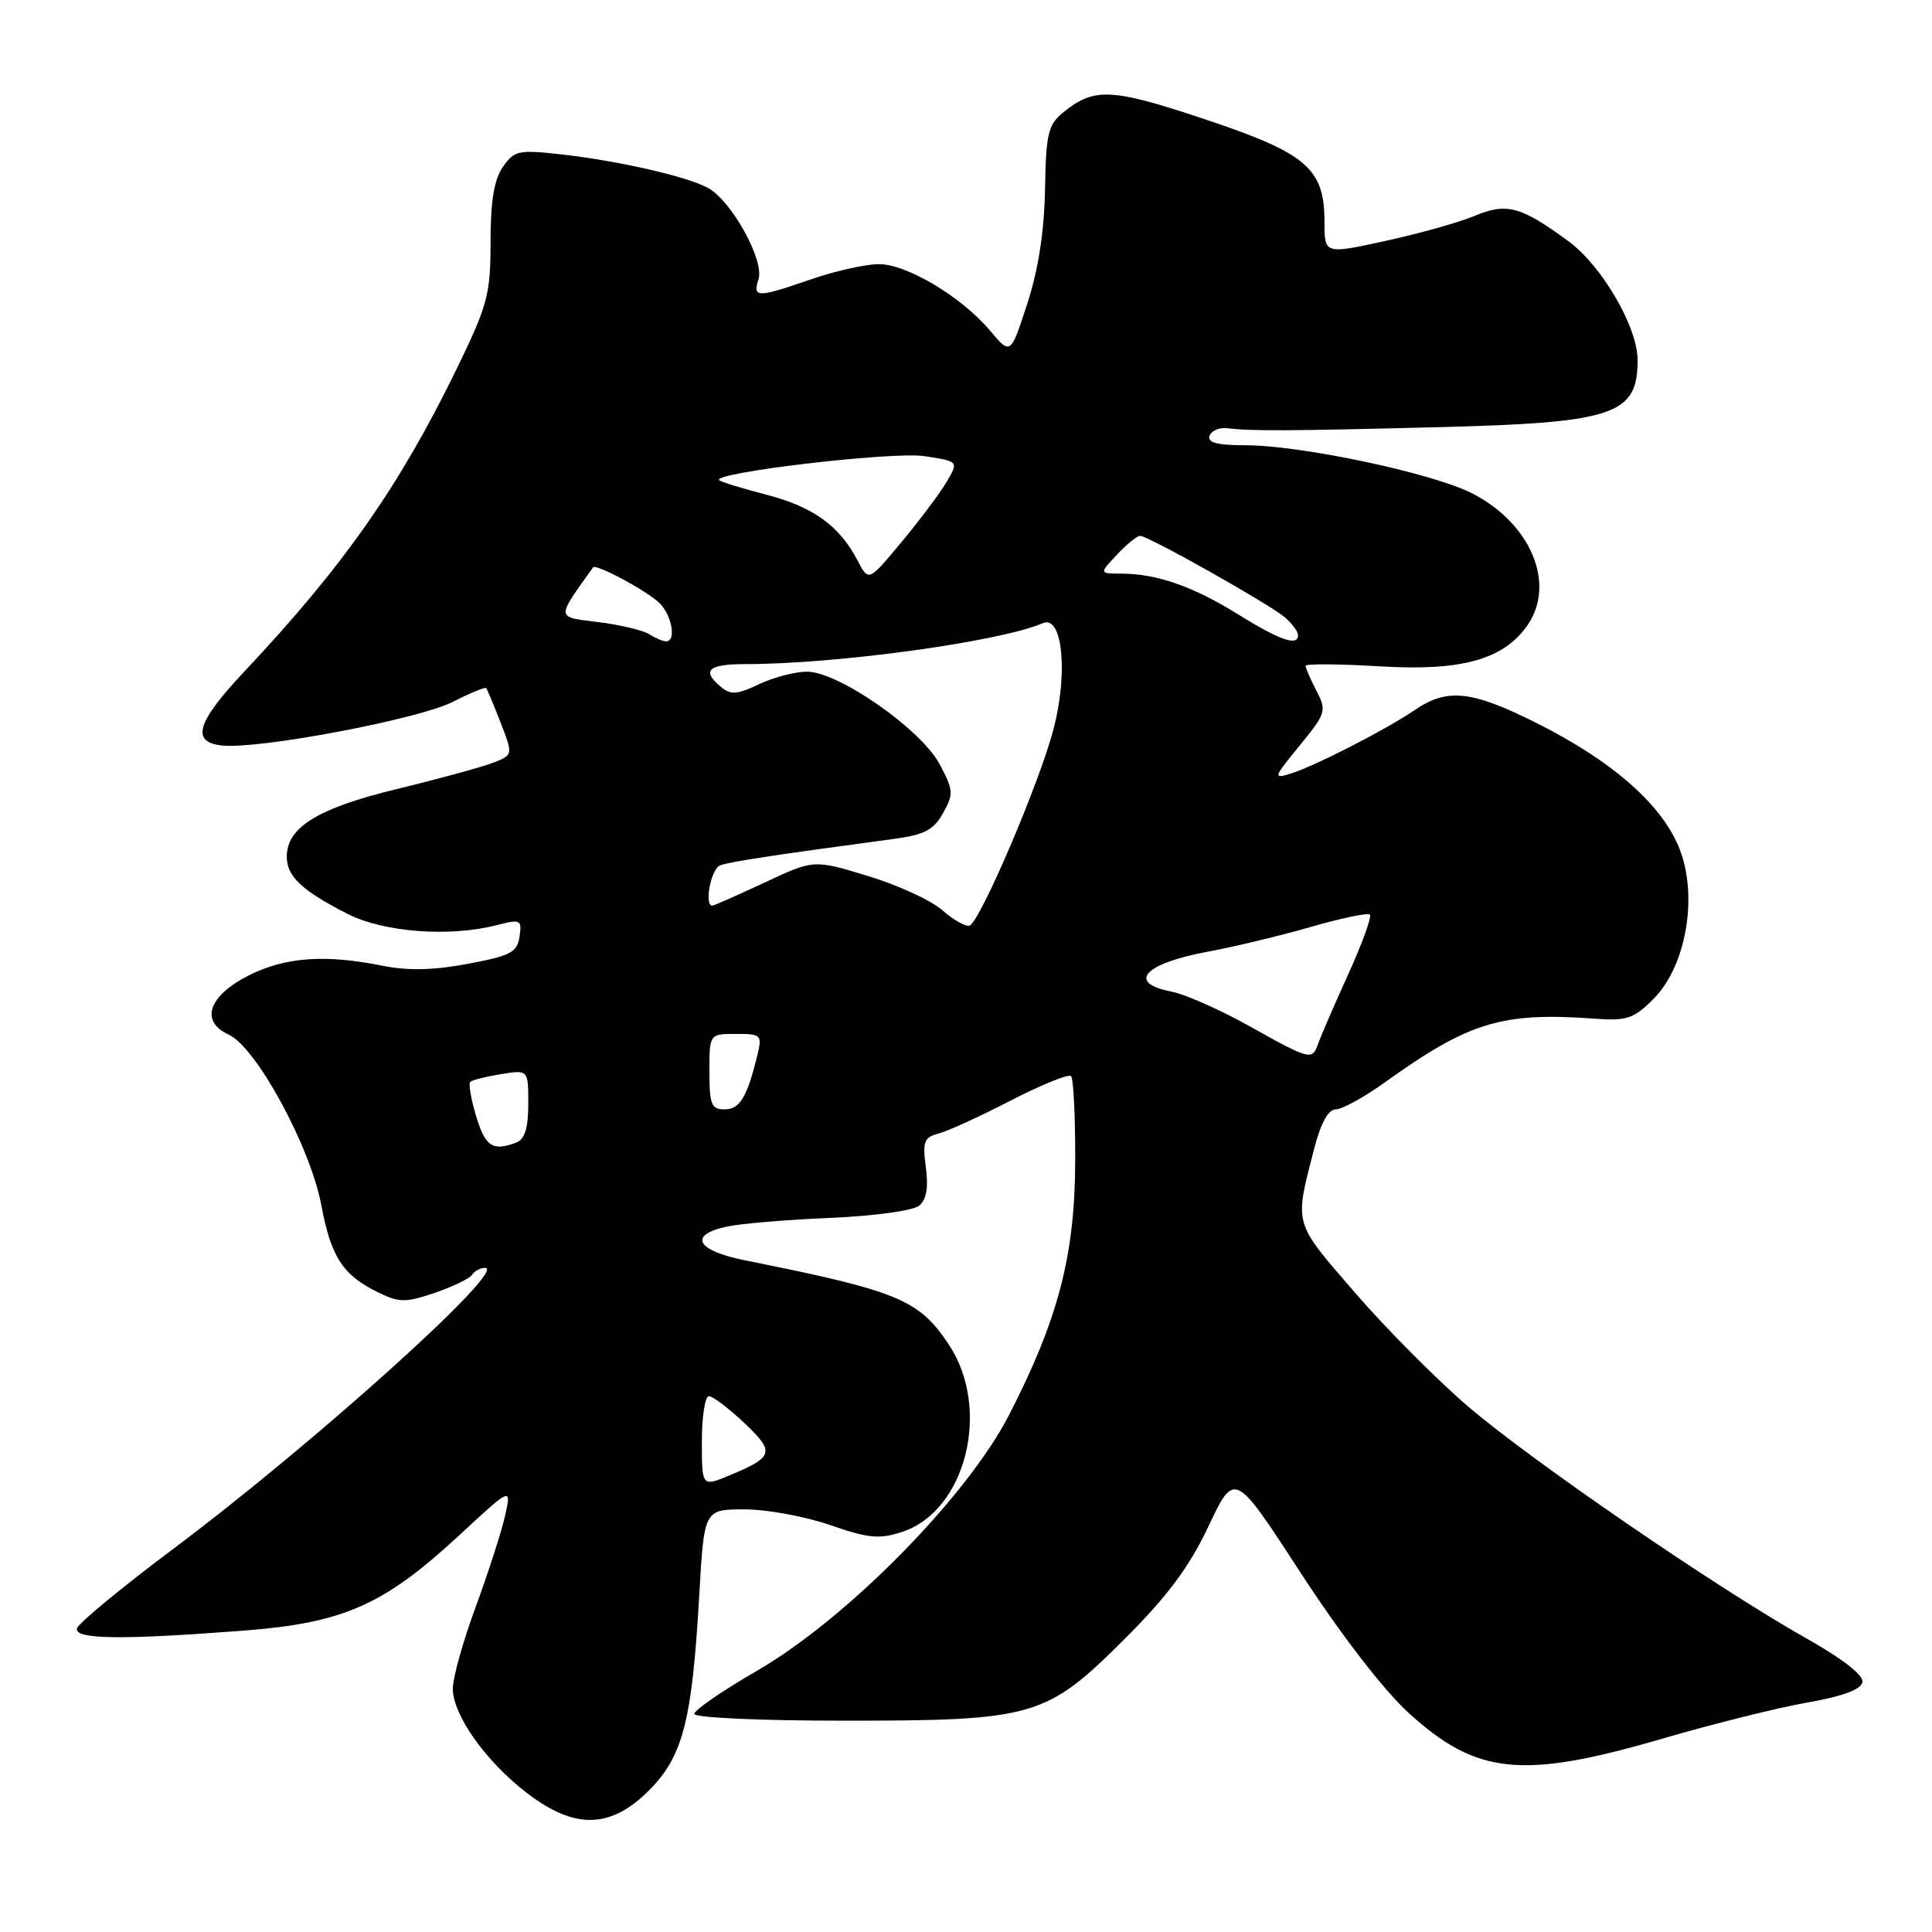 <?xml version="1.0" encoding="UTF-8" standalone="no"?>
<!DOCTYPE svg PUBLIC "-//W3C//DTD SVG 1.1//EN" "http://www.w3.org/Graphics/SVG/1.1/DTD/svg11.dtd" >
<svg xmlns="http://www.w3.org/2000/svg" xmlns:xlink="http://www.w3.org/1999/xlink" version="1.1" viewBox="0 0 256 256">
 <g >
 <path fill="currentColor"
d=" M 85.98 237.25 C 90.49 232.74 91.70 228.05 92.65 211.46 C 93.30 200.00 93.30 200.00 98.65 200.00 C 101.59 200.00 106.69 200.93 110.00 202.08 C 115.09 203.84 116.53 203.98 119.55 202.98 C 128.00 200.20 131.37 186.69 125.74 178.19 C 121.78 172.20 119.06 171.07 98.75 167.01 C 92.30 165.72 91.15 163.66 96.25 162.54 C 98.04 162.14 104.20 161.62 109.94 161.38 C 115.81 161.13 120.99 160.42 121.79 159.76 C 122.76 158.95 123.04 157.36 122.68 154.68 C 122.23 151.28 122.44 150.70 124.33 150.21 C 125.52 149.91 129.84 147.94 133.92 145.83 C 138.00 143.73 141.60 142.27 141.92 142.59 C 142.24 142.91 142.49 147.97 142.47 153.84 C 142.44 166.33 140.23 174.80 133.70 187.50 C 128.10 198.38 112.16 214.54 100.25 221.42 C 95.71 224.04 92.00 226.60 92.00 227.10 C 92.00 227.60 100.66 228.00 111.82 228.00 C 137.08 228.00 138.63 227.55 149.10 217.09 C 154.73 211.46 157.59 207.62 160.14 202.22 C 163.59 194.93 163.59 194.93 172.36 208.43 C 177.67 216.59 183.30 223.90 186.61 226.93 C 195.64 235.18 201.65 235.80 220.17 230.41 C 226.95 228.43 235.65 226.26 239.50 225.59 C 244.14 224.78 246.59 223.87 246.78 222.90 C 246.96 221.98 244.18 219.81 239.28 217.05 C 227.58 210.46 203.11 193.69 194.58 186.41 C 190.44 182.87 183.65 176.04 179.50 171.24 C 171.32 161.77 171.51 162.43 174.12 152.25 C 175.01 148.82 176.00 147.00 176.99 147.00 C 177.82 147.00 180.75 145.39 183.50 143.42 C 194.68 135.40 199.01 134.09 211.32 134.98 C 215.56 135.29 216.49 134.98 219.09 132.37 C 223.39 128.07 225.01 118.92 222.59 112.59 C 220.36 106.76 213.83 100.96 203.77 95.89 C 195.03 91.49 191.80 91.13 187.50 94.06 C 183.66 96.68 174.23 101.51 171.01 102.51 C 168.67 103.24 168.74 103.02 172.20 98.80 C 175.70 94.53 175.81 94.18 174.44 91.54 C 173.65 90.02 173.00 88.53 173.00 88.23 C 173.00 87.94 177.40 87.97 182.77 88.29 C 193.62 88.95 199.19 87.42 202.37 82.89 C 206.23 77.37 202.84 69.31 195.00 65.34 C 189.69 62.66 172.38 59.00 165.01 59.00 C 161.30 59.00 159.96 58.65 160.27 57.75 C 160.52 57.06 161.57 56.61 162.61 56.74 C 165.77 57.13 170.68 57.11 190.69 56.60 C 213.95 56.01 217.02 54.96 216.99 47.67 C 216.97 43.29 212.24 35.19 207.82 31.96 C 201.48 27.32 199.65 26.83 195.38 28.61 C 193.36 29.46 188.05 30.95 183.60 31.92 C 175.50 33.69 175.50 33.69 175.50 29.42 C 175.50 22.31 173.18 20.32 159.62 15.79 C 147.31 11.68 144.99 11.57 140.93 14.85 C 138.87 16.53 138.60 17.65 138.47 25.12 C 138.37 30.70 137.58 35.76 136.11 40.27 C 133.91 47.04 133.91 47.04 131.22 43.85 C 127.44 39.35 120.18 35.00 116.46 35.00 C 114.73 35.00 110.70 35.90 107.50 37.00 C 100.27 39.49 99.71 39.49 100.51 36.97 C 101.30 34.48 96.89 26.55 93.79 24.89 C 90.94 23.36 81.95 21.31 74.39 20.46 C 68.72 19.82 68.15 19.94 66.64 22.11 C 65.47 23.77 65.00 26.63 65.00 32.05 C 65.00 39.02 64.63 40.41 60.49 48.92 C 52.93 64.44 45.51 75.02 32.36 89.00 C 26.01 95.75 25.24 98.38 29.50 98.79 C 34.51 99.27 55.53 95.28 60.00 93.00 C 62.31 91.82 64.30 91.00 64.43 91.18 C 64.57 91.36 65.42 93.42 66.34 95.77 C 68.00 100.05 68.00 100.05 65.25 101.10 C 63.74 101.67 58.04 103.23 52.59 104.55 C 42.11 107.09 38.00 109.62 38.00 113.52 C 38.00 116.12 39.98 117.99 46.00 121.07 C 50.83 123.54 59.56 124.20 65.84 122.58 C 68.98 121.77 69.16 121.86 68.84 124.10 C 68.54 126.19 67.67 126.65 62.00 127.71 C 57.46 128.57 54.06 128.64 50.70 127.97 C 43.07 126.43 37.80 126.81 32.96 129.25 C 27.61 131.95 26.46 135.34 30.31 137.10 C 33.96 138.76 41.11 151.93 42.57 159.66 C 43.87 166.60 45.44 169.00 50.21 171.30 C 52.91 172.61 53.78 172.61 57.63 171.30 C 60.03 170.48 62.25 169.40 62.56 168.91 C 62.87 168.41 63.64 168.00 64.27 168.00 C 67.42 168.00 41.70 191.19 23.04 205.17 C 16.19 210.30 10.42 215.06 10.21 215.75 C 9.76 217.23 16.01 217.32 32.24 216.07 C 45.51 215.05 50.85 212.69 60.80 203.48 C 67.78 197.01 67.78 197.01 66.92 200.87 C 66.44 202.99 64.69 208.41 63.03 212.93 C 61.36 217.44 60.00 222.32 60.00 223.76 C 60.00 227.26 64.41 233.46 69.87 237.62 C 76.17 242.44 80.91 242.33 85.98 237.25 Z  M 93.00 191.01 C 93.00 187.71 93.42 185.00 93.93 185.00 C 94.44 185.00 96.54 186.59 98.60 188.53 C 102.71 192.40 102.54 193.05 96.75 195.46 C 93.00 197.03 93.00 197.03 93.00 191.01 Z  M 63.09 147.90 C 62.41 145.65 62.06 143.60 62.31 143.36 C 62.55 143.11 64.38 142.65 66.38 142.33 C 70.00 141.74 70.00 141.74 70.00 146.26 C 70.00 149.46 69.54 150.96 68.42 151.39 C 65.30 152.59 64.30 151.94 63.09 147.90 Z  M 94.00 142.00 C 94.00 137.00 94.00 137.00 97.52 137.00 C 100.85 137.00 101.00 137.14 100.37 139.75 C 99.01 145.36 98.03 147.00 96.02 147.00 C 94.26 147.00 94.00 146.35 94.00 142.00 Z  M 165.50 135.94 C 161.65 133.79 157.04 131.75 155.25 131.40 C 149.26 130.25 151.57 127.68 160.00 126.11 C 163.57 125.45 169.77 123.96 173.77 122.80 C 177.76 121.65 181.25 120.92 181.52 121.19 C 181.79 121.46 180.50 125.02 178.65 129.09 C 176.80 133.17 175.01 137.29 174.68 138.25 C 173.87 140.55 173.67 140.50 165.50 135.94 Z  M 124.84 120.59 C 123.38 119.30 118.95 117.27 115.00 116.07 C 107.83 113.89 107.83 113.89 101.30 116.95 C 97.71 118.63 94.60 120.00 94.39 120.00 C 93.27 120.00 94.21 115.13 95.41 114.67 C 96.67 114.19 102.48 113.30 118.46 111.16 C 122.48 110.62 123.72 109.97 124.96 107.74 C 126.38 105.21 126.34 104.70 124.50 101.25 C 122.04 96.63 111.10 89.00 106.94 89.00 C 105.36 89.00 102.50 89.75 100.58 90.66 C 97.72 92.03 96.82 92.10 95.55 91.04 C 92.92 88.86 93.81 88.00 98.70 88.00 C 110.86 88.00 132.56 85.02 138.18 82.57 C 140.77 81.44 141.56 89.07 139.61 96.56 C 137.77 103.67 129.83 122.24 128.46 122.65 C 127.93 122.80 126.30 121.88 124.84 120.59 Z  M 86.01 84.03 C 85.19 83.51 82.16 82.79 79.27 82.43 C 73.62 81.72 73.65 82.09 78.58 75.18 C 78.94 74.68 85.28 78.04 87.25 79.78 C 88.98 81.29 89.70 85.01 88.25 84.98 C 87.84 84.98 86.83 84.55 86.01 84.03 Z  M 164.01 81.38 C 158.12 77.71 153.25 76.01 148.58 76.01 C 145.65 76.00 145.65 76.00 148.00 73.50 C 149.29 72.12 150.67 71.00 151.07 71.00 C 152.14 71.00 168.23 80.06 170.25 81.80 C 171.21 82.63 172.00 83.69 172.00 84.15 C 172.00 85.69 169.58 84.84 164.01 81.38 Z  M 113.64 74.29 C 111.24 69.68 107.79 67.18 101.59 65.56 C 98.35 64.72 95.52 63.85 95.30 63.63 C 94.29 62.63 118.27 59.81 122.46 60.44 C 127.04 61.13 127.04 61.13 125.43 63.86 C 124.54 65.36 121.85 68.95 119.45 71.83 C 115.09 77.08 115.09 77.08 113.64 74.29 Z "/>
</g>
</svg>